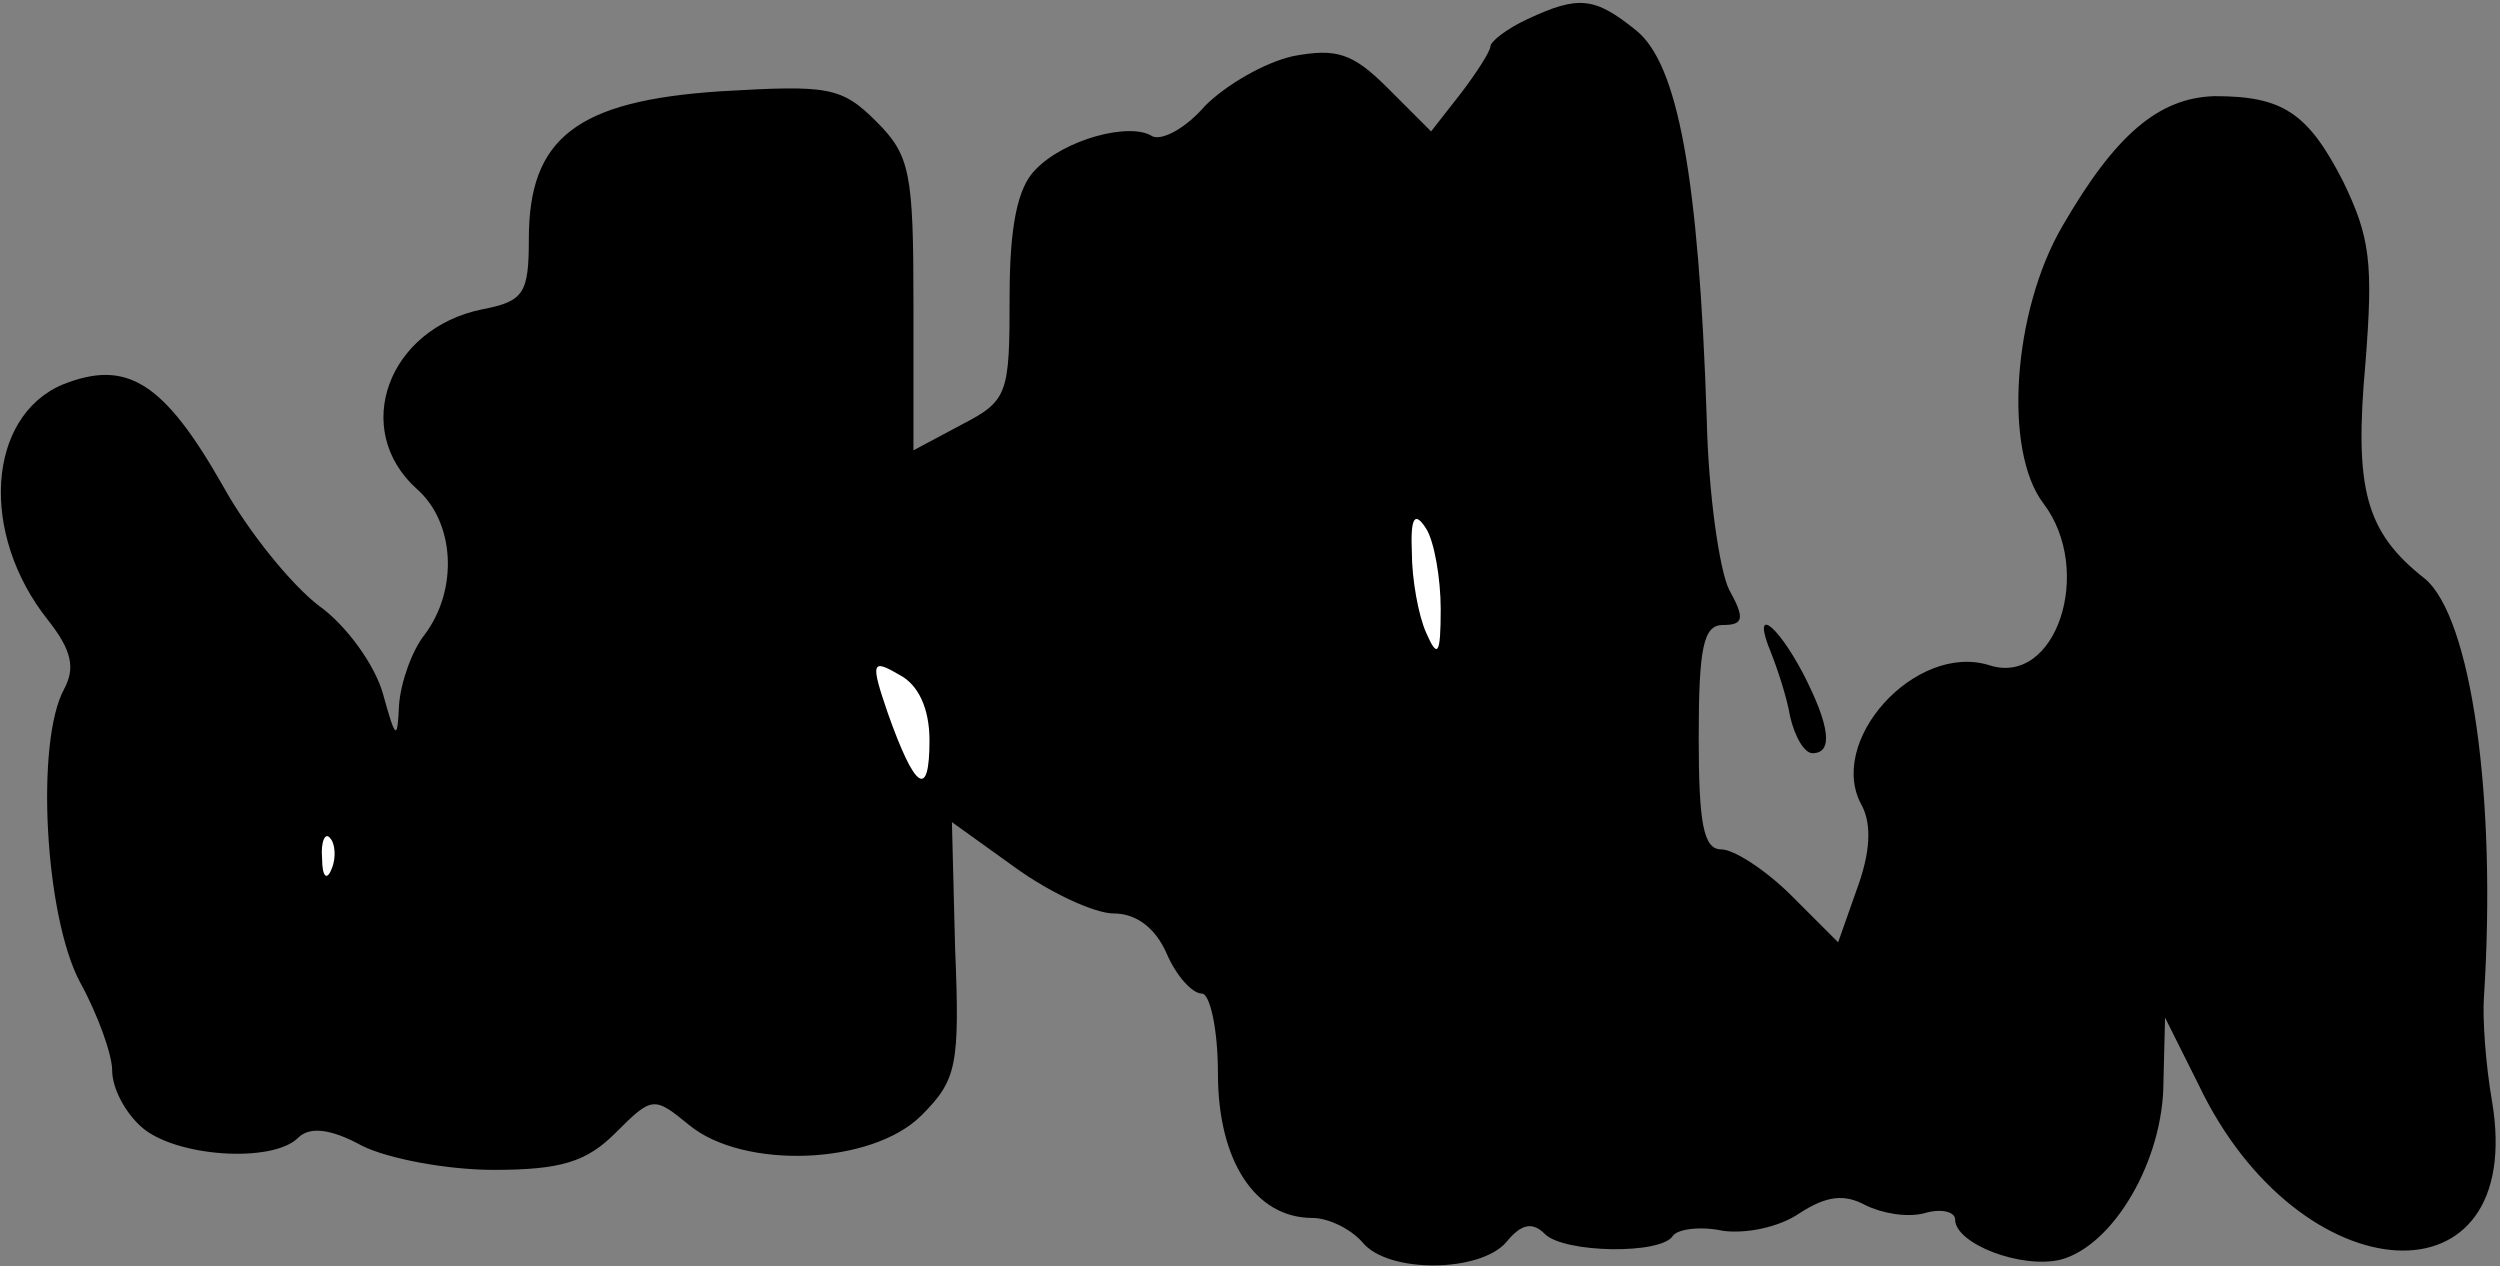 <?xml version="1.0" standalone="no"?>
<!DOCTYPE svg PUBLIC "-//W3C//DTD SVG 20010904//EN"
 "http://www.w3.org/TR/2001/REC-SVG-20010904/DTD/svg10.dtd">
<svg version="1.0" xmlns="http://www.w3.org/2000/svg"
 width="156pt" height="79pt" viewBox="0 0 156 79"
 preserveAspectRatio="xMidYMid meet">
<rect x="0" y="0" width="156" height="79" fill="#808080" stroke="none"/>
<g transform="translate(0,79) scale(0.1,-0.1)"
fill="#000000" stroke="none">
<path fill="#000000" stroke="none" d="M953 778 c-13 -6 -23 -14 -23 -17 0 -3
-9 -17 -19 -30 l-18 -23 -27 27 c-22 22 -32 25 -59 20 -18 -4 -42 -18 -55 -31
-12 -14 -27 -22 -33 -19 -14 9 -55 -2 -73 -21 -11 -11 -16 -35 -16 -79 0 -61
-1 -65 -30 -80 l-30 -16 0 91 c0 82 -2 93 -23 114 -22 22 -30 23 -98 19 -89
-6 -119 -29 -119 -92 0 -34 -3 -39 -29 -44 -59 -12 -82 -75 -41 -112 24 -21
26 -63 5 -91 -8 -10 -15 -30 -16 -44 -1 -22 -2 -22 -10 7 -5 18 -23 43 -40 55
-17 13 -44 46 -60 75 -37 65 -60 79 -100 63 -47 -20 -52 -93 -9 -147 15 -19
17 -30 10 -43 -18 -33 -12 -142 10 -183 11 -20 20 -45 20 -55 0 -11 8 -26 18
-35 21 -19 82 -23 98 -7 7 7 20 6 40 -5 16 -8 53 -15 82 -15 42 0 58 5 76 23
23 23 24 23 46 5 34 -28 114 -25 145 6 22 22 24 31 21 104 l-2 79 39 -28 c22
-16 50 -29 62 -29 14 0 26 -9 33 -25 6 -14 16 -25 22 -25 5 0 10 -22 10 -50 0
-54 23 -90 59 -90 10 0 24 -7 31 -15 16 -20 74 -19 90 0 9 11 16 13 24 5 12
-12 73 -13 80 -1 3 4 17 6 31 3 14 -2 35 2 48 11 17 11 28 12 41 5 10 -5 26
-8 37 -5 10 3 19 1 19 -4 0 -15 41 -31 66 -25 33 9 64 62 64 111 l1 40 21 -42
c63 -132 205 -140 183 -10 -4 23 -6 52 -5 65 8 125 -8 237 -37 261 -37 29 -44
56 -37 134 5 63 3 79 -14 114 -22 43 -38 53 -80 53 -35 -1 -62 -24 -95 -81
-31 -53 -37 -140 -12 -173 32 -42 8 -115 -34 -101 -46 14 -102 -48 -79 -88 6
-12 5 -29 -3 -51 l-12 -34 -29 29 c-16 16 -36 29 -44 29 -11 0 -14 16 -14 70
0 56 3 70 15 70 13 0 14 4 4 22 -6 12 -13 60 -14 107 -5 151 -18 221 -44 242
-26 21 -36 22 -68 7z"/>
<path fill="#ffffff" stroke="none" d="M899 410 c0 -29 -2 -31 -9 -15 -5 11
-9 34 -9 50 -1 23 2 26 9 15 5 -8 9 -31 9 -50z"/>
<path fill="#ffffff" stroke="none" d="M580 328 c0 -37 -9 -31 -26 17 -11 32
-10 34 7 24 12 -6 19 -21 19 -41z"/>
<path fill="#ffffff" stroke="none" d="M207 248 c-3 -8 -6 -5 -6 6 -1 11 2 17
5 13 3 -3 4 -12 1 -19z"/>
<path fill="#000000" stroke="none" d="M1105 383 c4 -10 10 -28 12 -40 3 -13
9 -23 14 -23 13 0 11 17 -6 50 -17 32 -32 42 -20 13z"/>
</g>
</svg>
